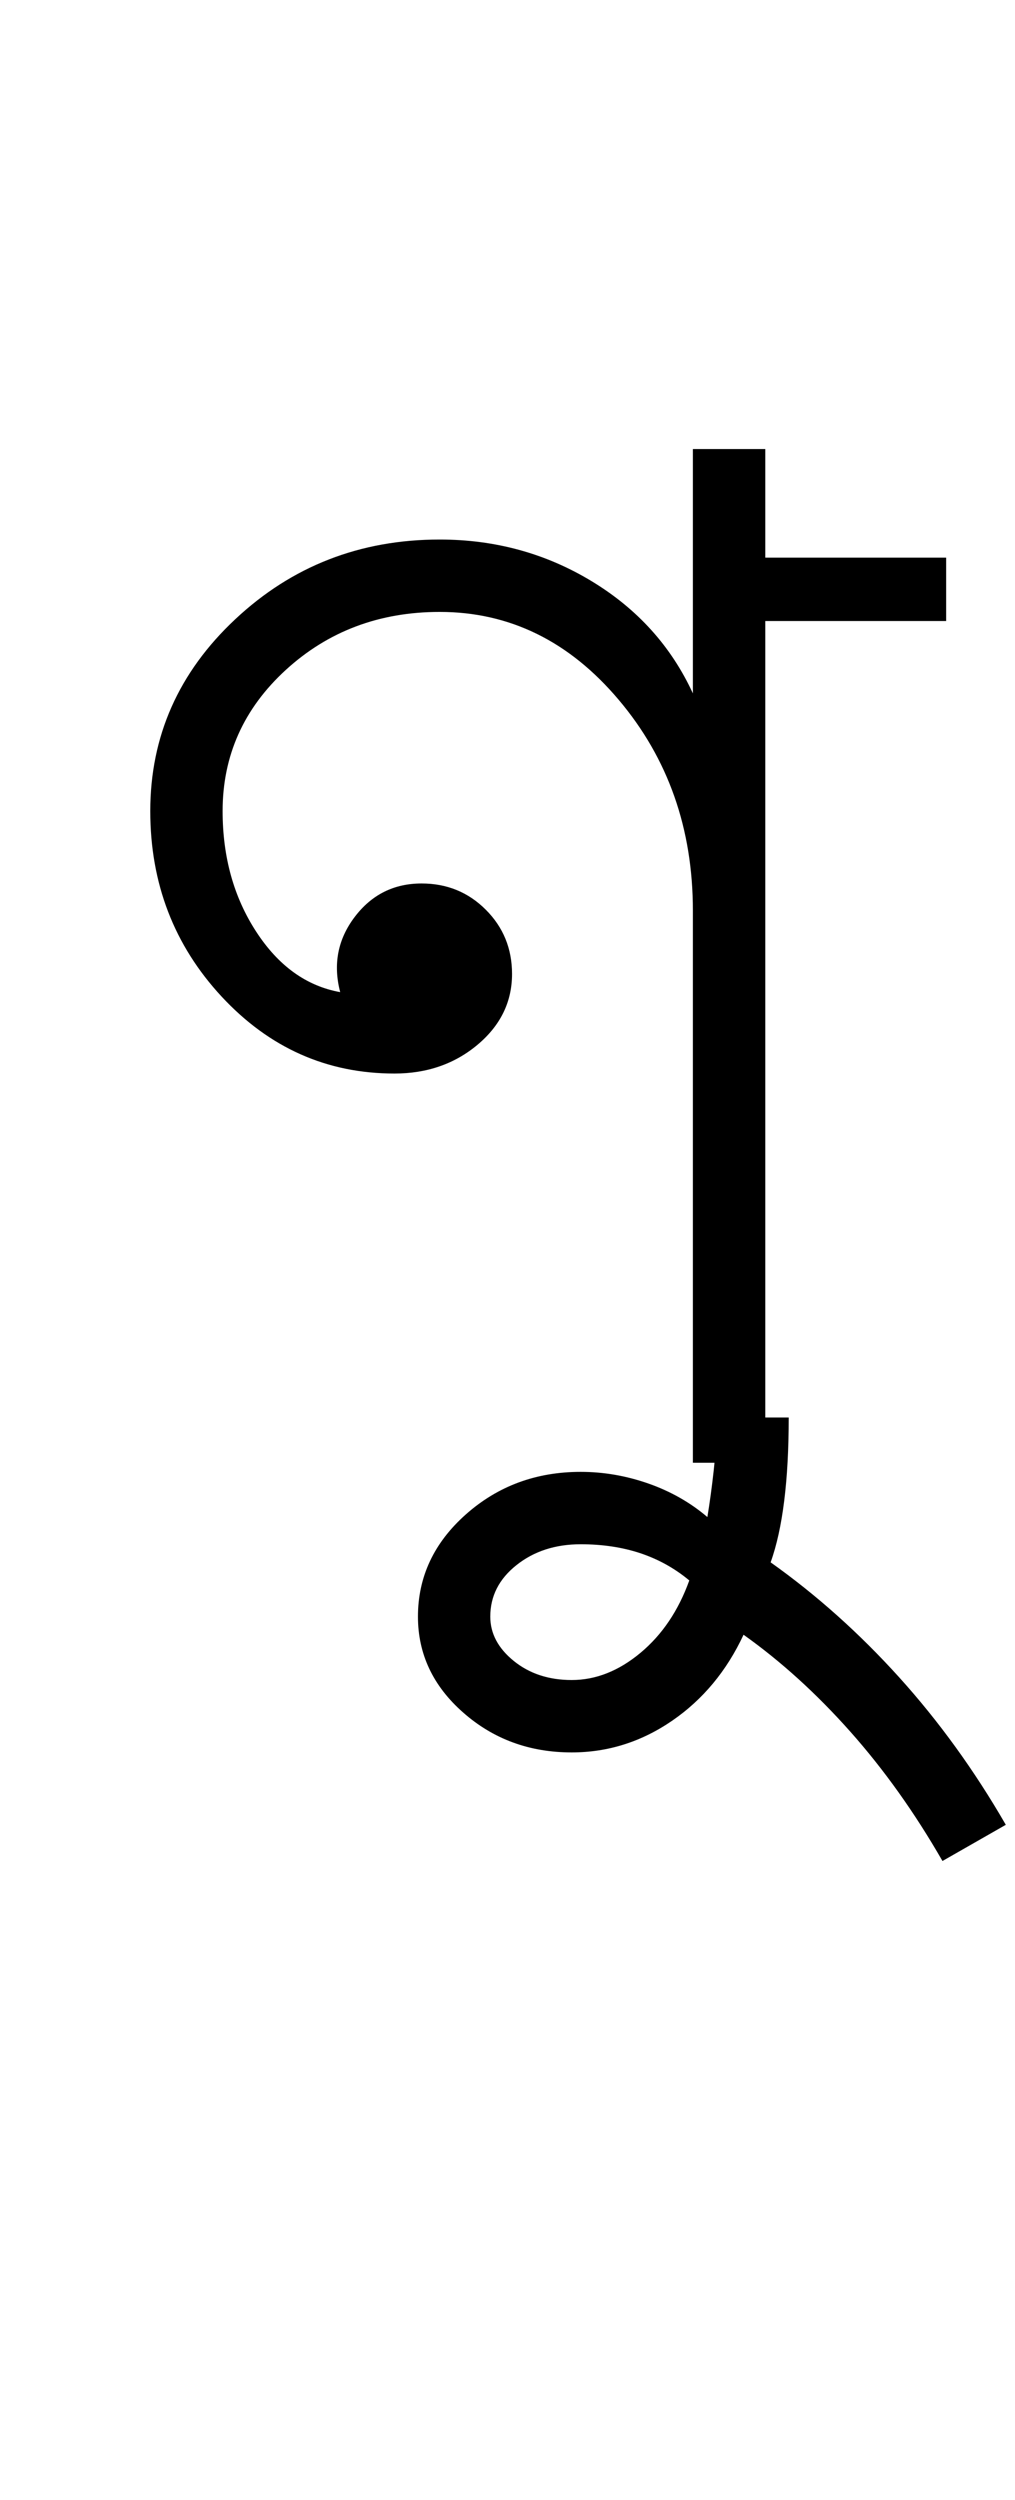 <?xml version="1.0" encoding="UTF-8"?>
<svg xmlns="http://www.w3.org/2000/svg" xmlns:xlink="http://www.w3.org/1999/xlink" width="186.797pt" height="459.75pt" viewBox="0 0 186.797 459.75" version="1.1">
<defs>
<g>
<symbol overflow="visible" id="glyph0-0">
<path style="stroke:none;" d="M 33.297 0 L 33.297 -233.031 L 233.031 -233.031 L 233.031 0 Z M 49.938 -16.641 L 216.391 -16.641 L 216.391 -216.391 L 49.938 -216.391 Z M 49.938 -16.641 "/>
</symbol>
<symbol overflow="visible" id="glyph0-1">
<path style="stroke:none;" d="M 111.516 0 L 111.516 -101.531 C 111.516 -116.625 106.961 -129.551 97.859 -140.312 C 88.766 -151.082 77.785 -156.469 64.922 -156.469 C 53.816 -156.469 44.379 -152.914 36.609 -145.812 C 28.848 -138.707 24.969 -130.051 24.969 -119.844 C 24.969 -111.406 27.02 -104.023 31.125 -97.703 C 35.227 -91.379 40.391 -87.66 46.609 -86.547 C 45.273 -91.648 46.16 -96.254 49.266 -100.359 C 52.379 -104.473 56.488 -106.531 61.594 -106.531 C 66.25 -106.531 70.188 -104.922 73.406 -101.703 C 76.625 -98.484 78.234 -94.547 78.234 -89.891 C 78.234 -84.773 76.125 -80.441 71.906 -76.891 C 67.688 -73.348 62.582 -71.578 56.594 -71.578 C 44.164 -71.578 33.566 -76.289 24.797 -85.719 C 16.035 -95.156 11.656 -106.531 11.656 -119.844 C 11.656 -133.602 16.867 -145.363 27.297 -155.125 C 37.723 -164.895 50.266 -169.781 64.922 -169.781 C 75.129 -169.781 84.445 -167.227 92.875 -162.125 C 101.312 -157.02 107.523 -150.141 111.516 -141.484 L 111.516 -186.422 L 124.844 -186.422 L 124.844 -166.453 L 158.125 -166.453 L 158.125 -154.797 L 124.844 -154.797 L 124.844 0 Z M 111.516 0 "/>
</symbol>
<symbol overflow="visible" id="glyph0-2">
<path style="stroke:none;" d="M -1.672 79.891 C -6.773 71.016 -12.43 63.082 -18.641 56.094 C -24.859 49.102 -31.406 43.164 -38.281 38.281 C -41.383 44.938 -45.766 50.207 -51.422 54.094 C -57.086 57.977 -63.25 59.922 -69.906 59.922 C -77.676 59.922 -84.332 57.477 -89.875 52.594 C -95.426 47.719 -98.203 41.836 -98.203 34.953 C -98.203 27.629 -95.258 21.359 -89.375 16.141 C -83.5 10.93 -76.457 8.328 -68.25 8.328 C -64.031 8.328 -59.867 9.047 -55.766 10.484 C -51.66 11.93 -48.051 13.984 -44.938 16.641 C -44.5 13.984 -44.113 11.156 -43.781 8.156 C -43.445 5.156 -43.281 1.879 -43.281 -1.672 L -29.969 -1.672 C -29.969 4.098 -30.242 9.203 -30.797 13.641 C -31.348 18.086 -32.18 21.863 -33.297 24.969 C -24.859 30.957 -16.977 38 -9.656 46.094 C -2.332 54.195 4.211 63.242 9.984 73.234 Z M -69.906 46.609 C -65.469 46.609 -61.25 44.941 -57.25 41.609 C -53.258 38.285 -50.266 33.848 -48.266 28.297 C -50.93 26.078 -53.926 24.41 -57.25 23.297 C -60.582 22.191 -64.25 21.641 -68.25 21.641 C -72.906 21.641 -76.844 22.914 -80.062 25.469 C -83.281 28.02 -84.891 31.18 -84.891 34.953 C -84.891 38.055 -83.445 40.773 -80.562 43.109 C -77.676 45.441 -74.125 46.609 -69.906 46.609 Z M -69.906 46.609 "/>
</symbol>
</g>
</defs>
<g id="surface1">
<rect x="0" y="0" width="186.797" height="459.75" style="fill:rgb(100%,100%,100%);fill-opacity:1;stroke:none;"/>
<g style="fill:rgb(0%,0%,0%);fill-opacity:1;">
  <use xlink:href="#glyph0-1" x="16" y="269"/>
  <use xlink:href="#glyph0-2" x="175.121" y="262.344"/>
</g>
</g>
</svg>
